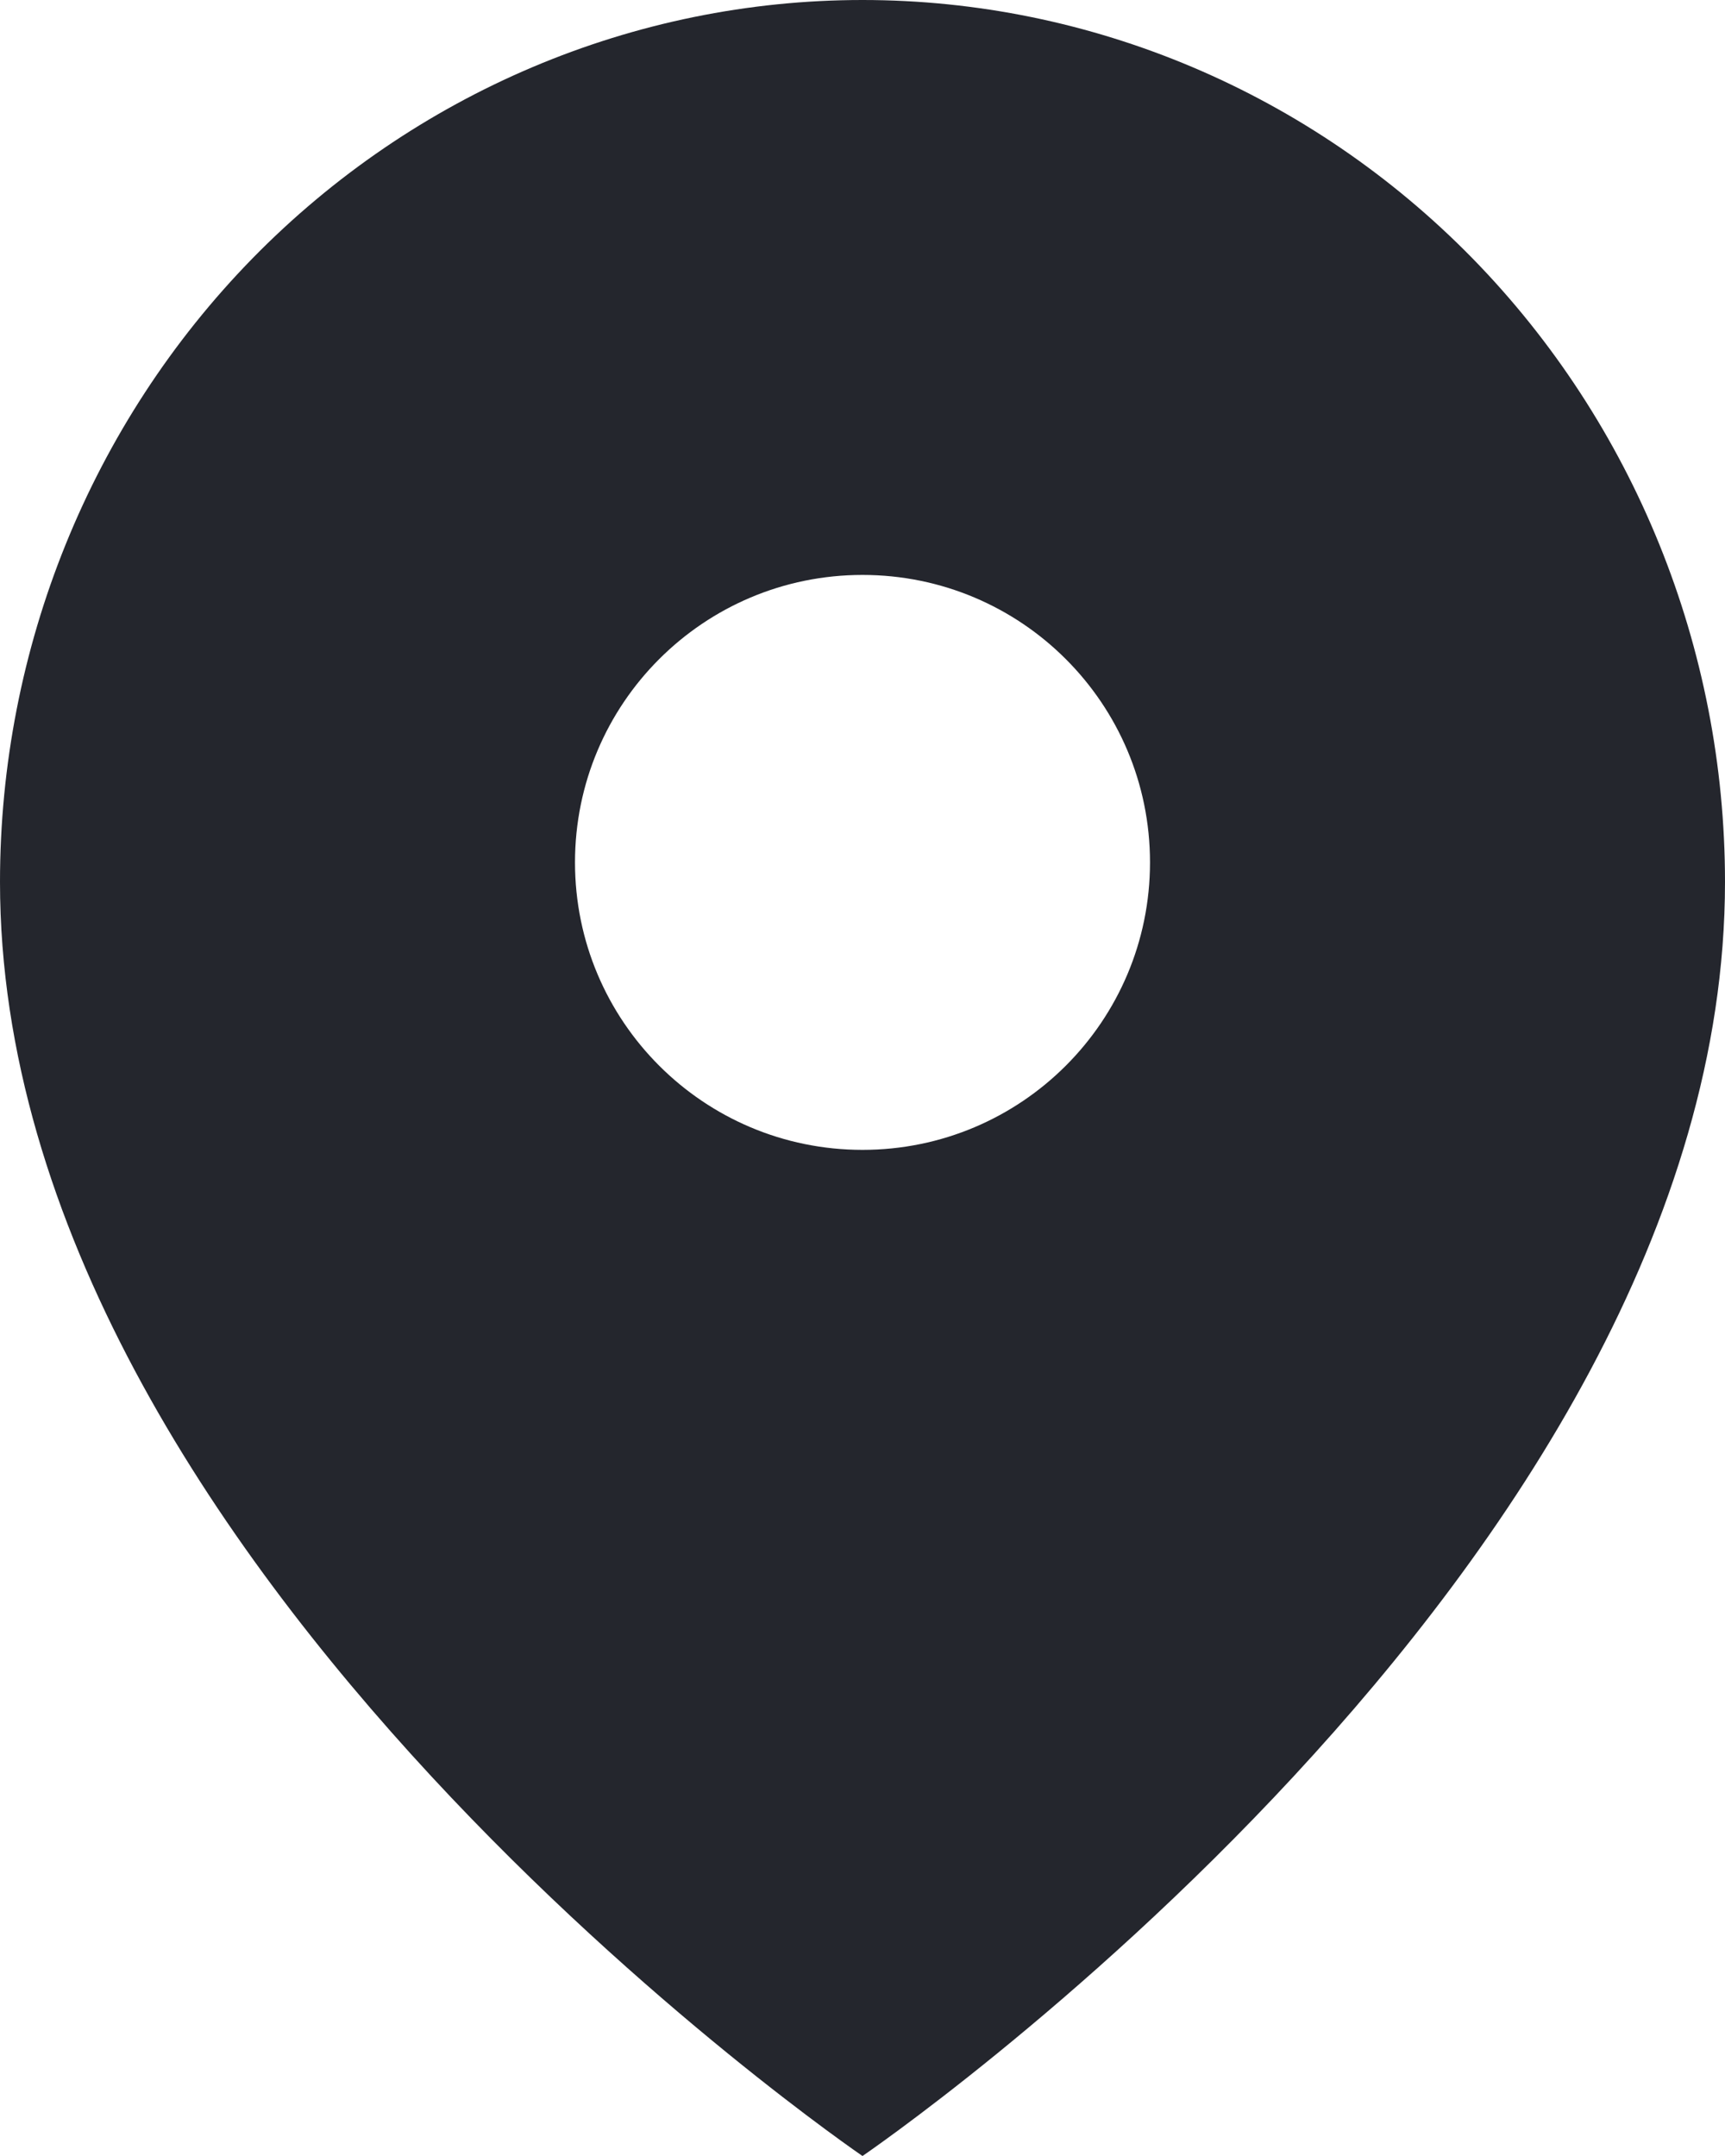 <svg width="12" height="15" viewBox="0 0 12 15" fill="none" xmlns="http://www.w3.org/2000/svg">
<path fill-rule="evenodd" clip-rule="evenodd" d="M6 15C6 15 12 10.909 12 6.136C12 4.509 11.368 2.948 10.243 1.797C9.117 0.647 7.591 0 6 0C4.409 0 2.883 0.647 1.757 1.797C0.632 2.948 0 4.509 0 6.136C0 10.909 6 15 6 15ZM8 6C8 7.105 7.105 8 6 8C4.895 8 4 7.105 4 6C4 4.895 4.895 4 6 4C7.105 4 8 4.895 8 6Z" fill="#24262D"/>
</svg>
